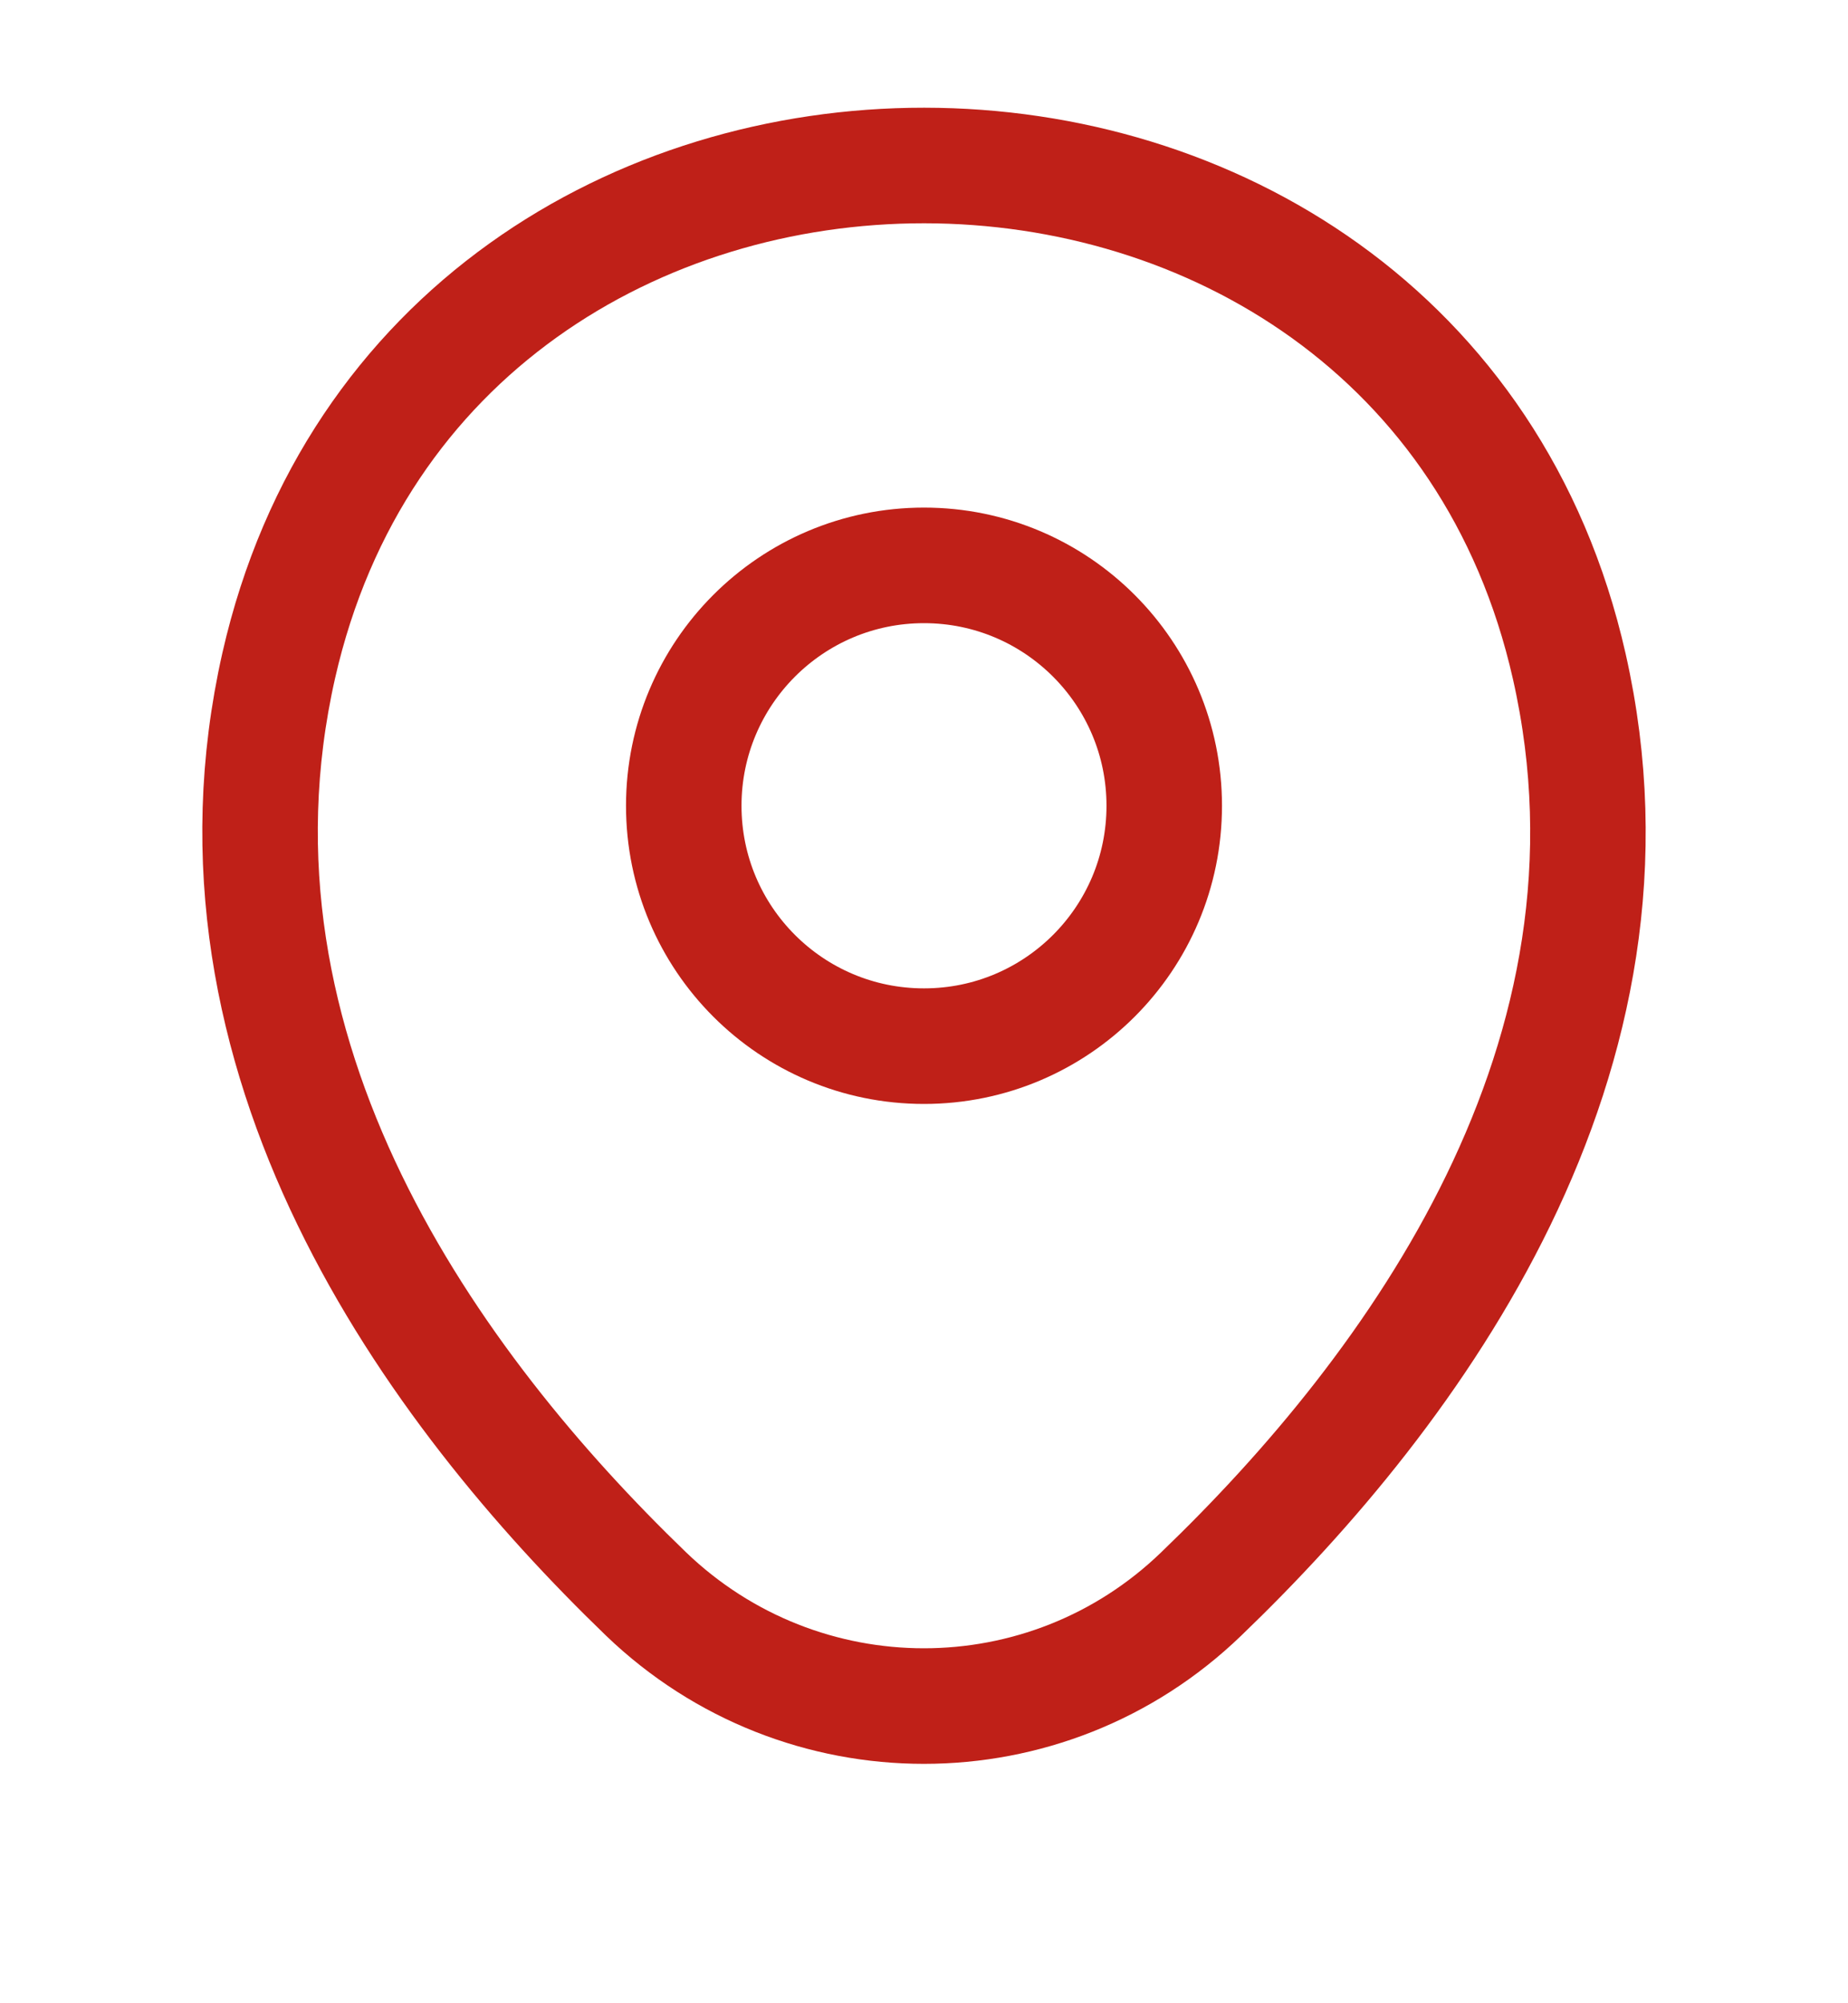 <svg width="12" height="13" viewBox="0 0 12 13" fill="none" xmlns="http://www.w3.org/2000/svg">
<g id="vuesax/linear/location">
<g id="vuesax/linear/location_2">
<g id="location">
<path id="Vector" d="M6 6.789C6.862 6.789 7.56 6.091 7.56 5.229C7.56 4.368 6.862 3.669 6 3.669C5.138 3.669 4.44 4.368 4.44 5.229C4.44 6.091 5.138 6.789 6 6.789Z" stroke="#BF2018" stroke-width="0.75"/>
<path id="Vector_2" d="M1.81 4.319C2.795 -0.011 9.21 -0.006 10.19 4.324C10.765 6.864 9.185 9.014 7.8 10.344C6.795 11.314 5.205 11.314 4.195 10.344C2.815 9.014 1.235 6.859 1.81 4.319Z" stroke="#BF2018" stroke-width="0.75"/>
</g>
</g>
</g>
</svg>
